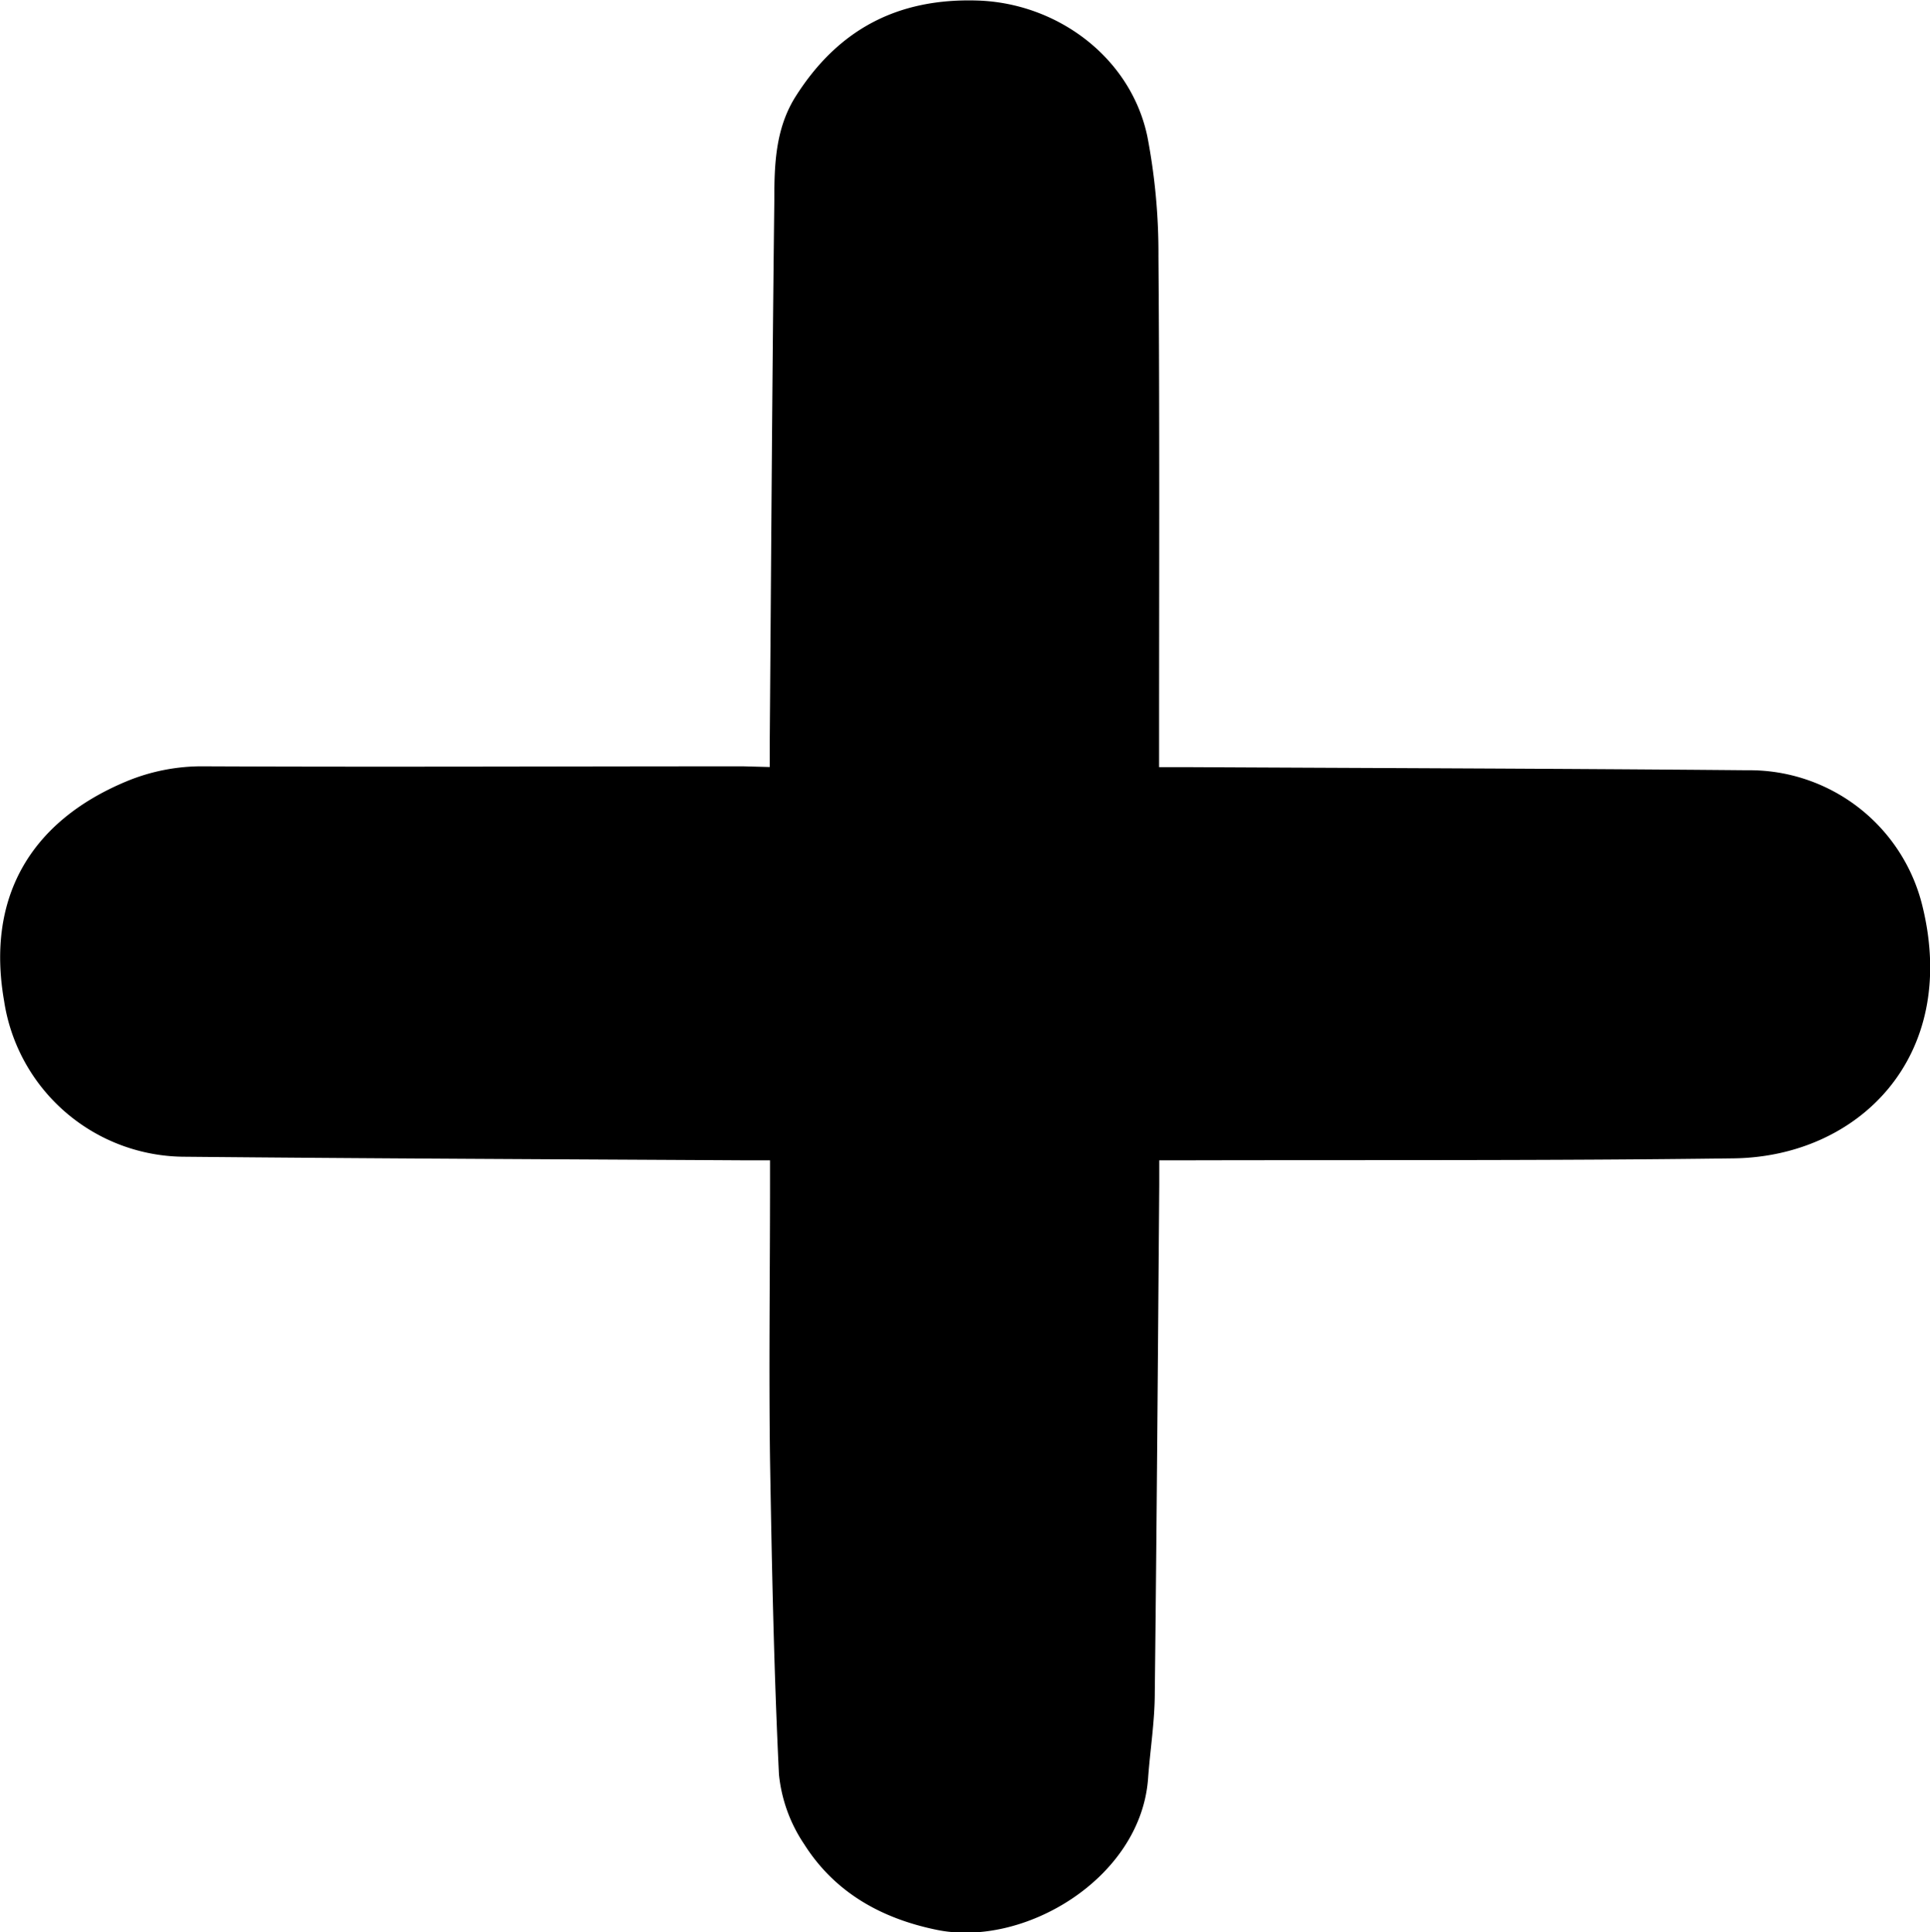 <svg id="Layer_1" data-name="Layer 1" xmlns="http://www.w3.org/2000/svg" viewBox="0 0 215.83 216.12"><title>Plus</title><path d="M124.62,132c0-1.25,0-2.16,0-3.06.16-20.08.27-40.16.51-60.23,0-4,.09-8.08,2.39-11.72,4.75-7.49,11.4-11,20.33-10.72s17.14,6.36,19,15.21a69.16,69.16,0,0,1,1.24,13.41c.14,18,.07,36,.07,54.06,0,.91,0,1.81,0,3.06h2.78c21,.11,42,.16,63,.35a19.9,19.9,0,0,1,19.61,15.3c4.06,16.77-7.17,27.92-21.12,28.11-20.38.27-40.77.17-61.15.22h-3.1c0,1,0,1.88,0,2.75-.15,18.93-.28,37.87-.5,56.8,0,3.2-.52,6.38-.75,9.58-.8,11.18-13.91,19-23.72,16.92-6.2-1.29-11.35-4.21-14.74-9.56a17,17,0,0,1-2.82-7.79c-.57-11.74-.8-23.49-1-35.24-.14-10.23,0-20.46,0-30.69,0-.83,0-1.65,0-2.77h-2.86c-20.84-.12-41.68-.2-62.53-.4A20.49,20.49,0,0,1,39,158.17c-2-11.45,2.83-20,13.57-24.52a22,22,0,0,1,8.83-1.73c20.08.09,40.16,0,60.24,0Z" transform="translate(-38.54 -46.21)"/></svg>